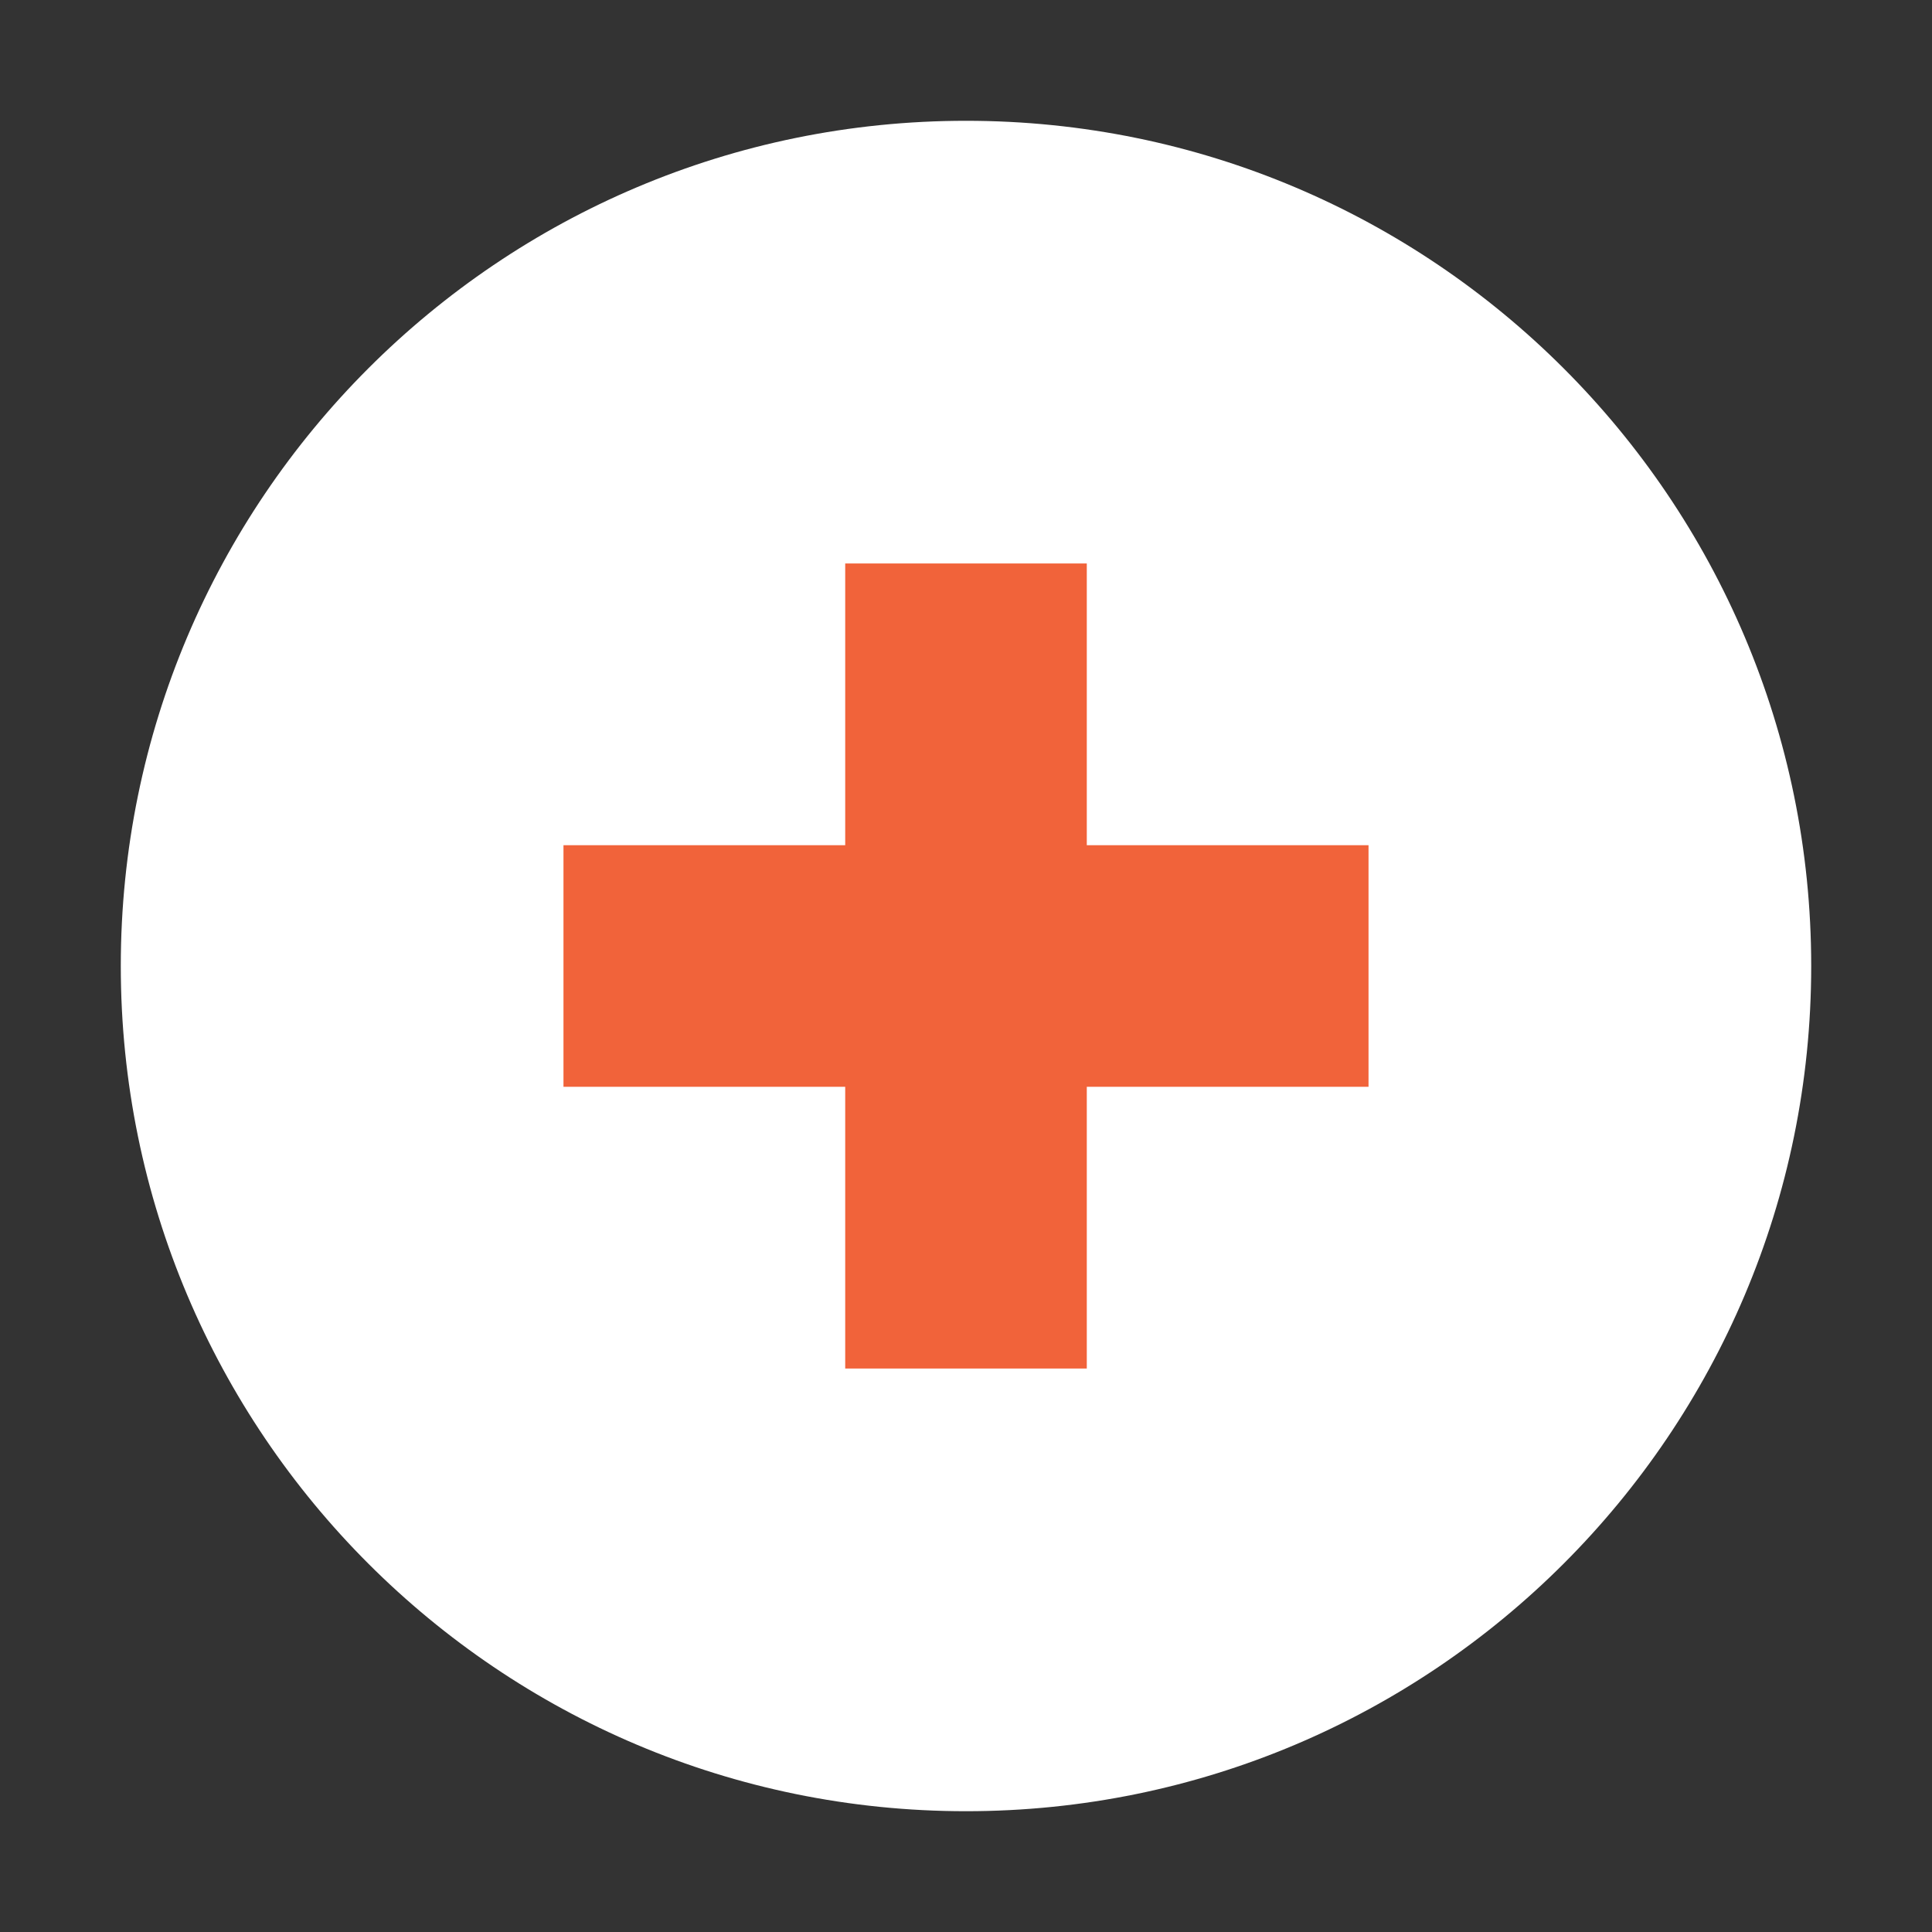 <svg width="23" height="23" viewBox="0 0 23 23" fill="none" xmlns="http://www.w3.org/2000/svg">
<rect x="0" y="0" width="23" height="23" fill="#333333" stroke="none"/>
<path d="M11.5 21.562C17.057 21.562 21.562 17.057 21.562 11.5C21.562 5.943 17.057 1.438 11.5 1.438C5.943 1.438 1.438 5.943 1.438 11.5C1.438 17.057 5.943 21.562 11.5 21.562Z" fill="white"/>
<path d="M12.938 6.708H10.062V16.292H12.938V6.708Z" fill="#F1633A"/>
<path d="M16.292 10.062H6.708V12.938H16.292V10.062Z" fill="#F1633A"/>
</svg>
